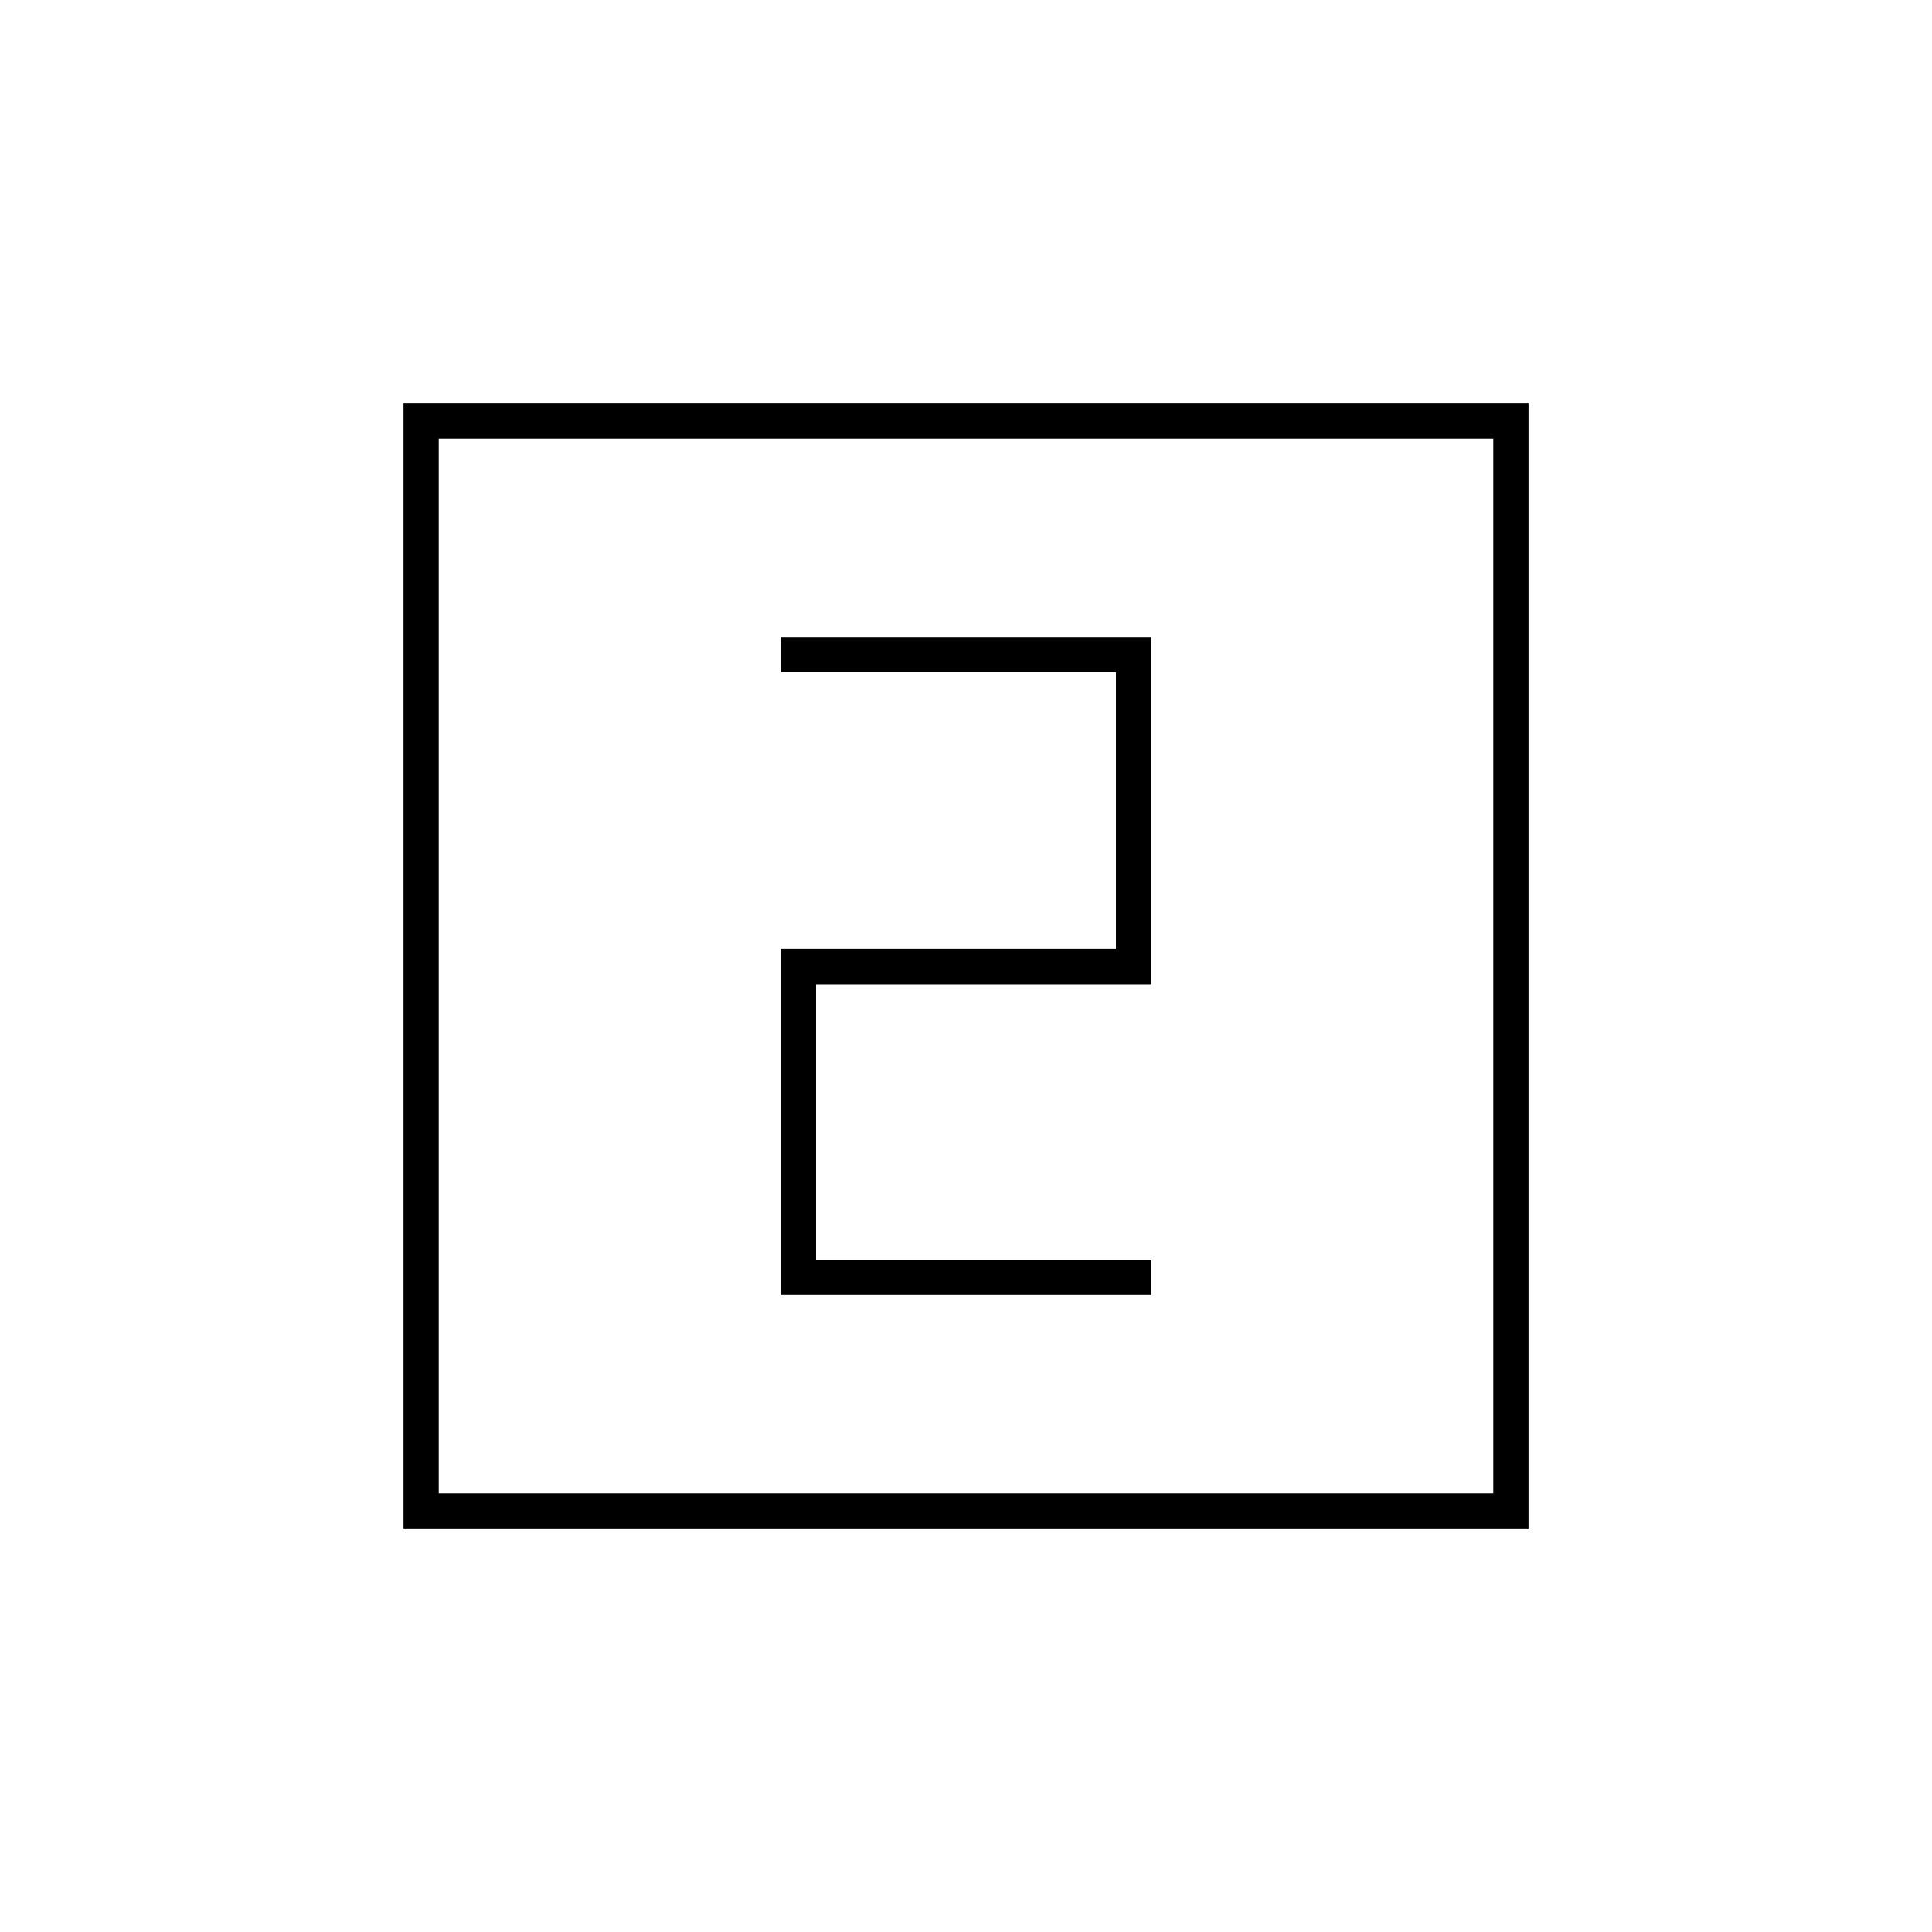 <svg xmlns="http://www.w3.org/2000/svg" height="20" viewBox="0 -960 960 960" width="20"><path d="M388-316.5h184V-334H405.5v-137H572v-172.5H388v17.5h166.5v137.5H388v172Zm-187.5 116v-559h559v559h-559ZM218-218h524v-524H218v524Zm0 0v-524 524Z"/></svg>
